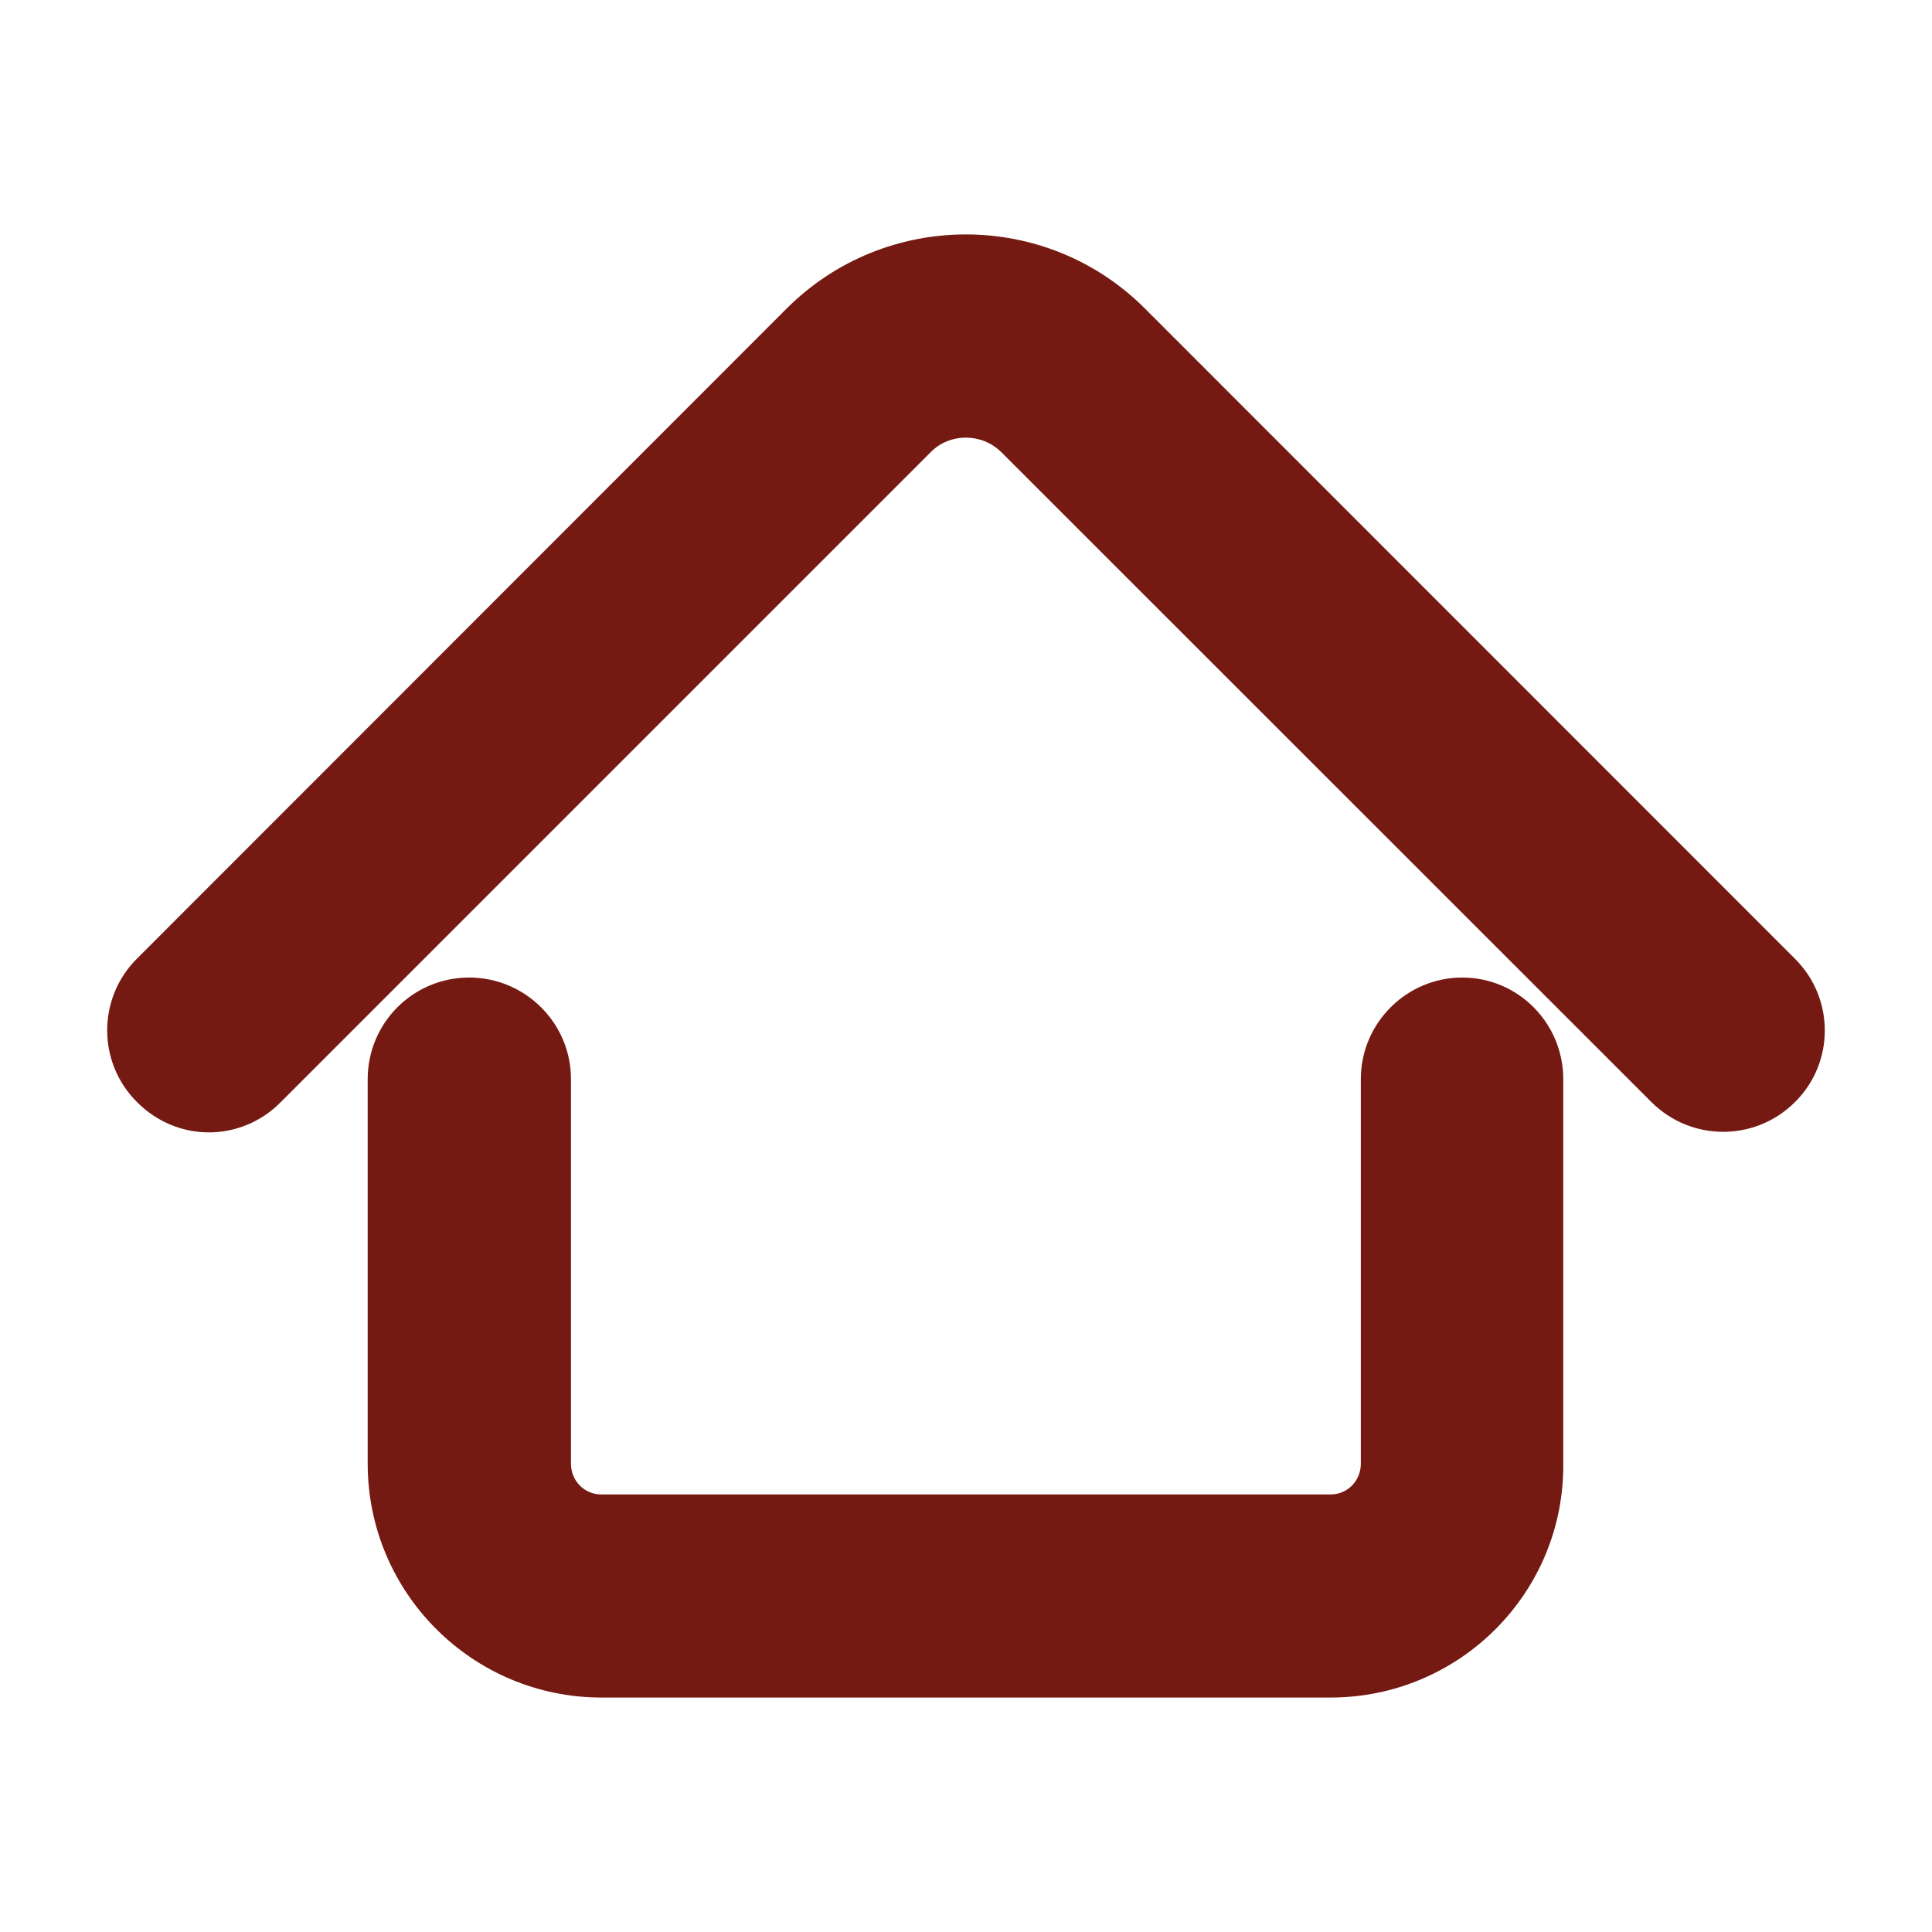 <?xml version="1.0" encoding="utf-8"?>
<!-- Generator: Adobe Illustrator 16.0.0, SVG Export Plug-In . SVG Version: 6.00 Build 0)  -->
<!DOCTYPE svg PUBLIC "-//W3C//DTD SVG 1.1//EN" "http://www.w3.org/Graphics/SVG/1.1/DTD/svg11.dtd">
<svg version="1.1" id="Layer_1" xmlns="http://www.w3.org/2000/svg" xmlns:xlink="http://www.w3.org/1999/xlink" x="0px" y="0px"
	 width="9.295px" height="9.295px" viewBox="0 0 9.295 9.295" enable-background="new 0 0 9.295 9.295" xml:space="preserve">
<path fill="#751A13" d="M6.401,8.167H2.894c-0.621,0-1.125-0.504-1.125-1.125v-1.85c0-0.271,0.219-0.489,0.488-0.489
	s0.49,0.218,0.49,0.489v1.85c0,0.082,0.064,0.148,0.146,0.148h3.508c0.082,0,0.146-0.066,0.146-0.148v-1.85
	c0-0.271,0.221-0.489,0.488-0.489s0.486,0.218,0.486,0.489v1.85C7.526,7.663,7.022,8.167,6.401,8.167"/>
<path fill="#751A13" d="M1.005,5.448c-0.125,0-0.25-0.049-0.346-0.146c-0.191-0.19-0.191-0.5,0-0.69l3.127-3.129
	c0.475-0.473,1.246-0.474,1.721,0l3.129,3.13c0.191,0.19,0.191,0.5,0,0.689c-0.191,0.191-0.5,0.191-0.691,0L4.817,2.175
	C4.724,2.083,4.571,2.082,4.479,2.174l-3.13,3.13C1.255,5.399,1.13,5.448,1.005,5.448"/>
</svg>
